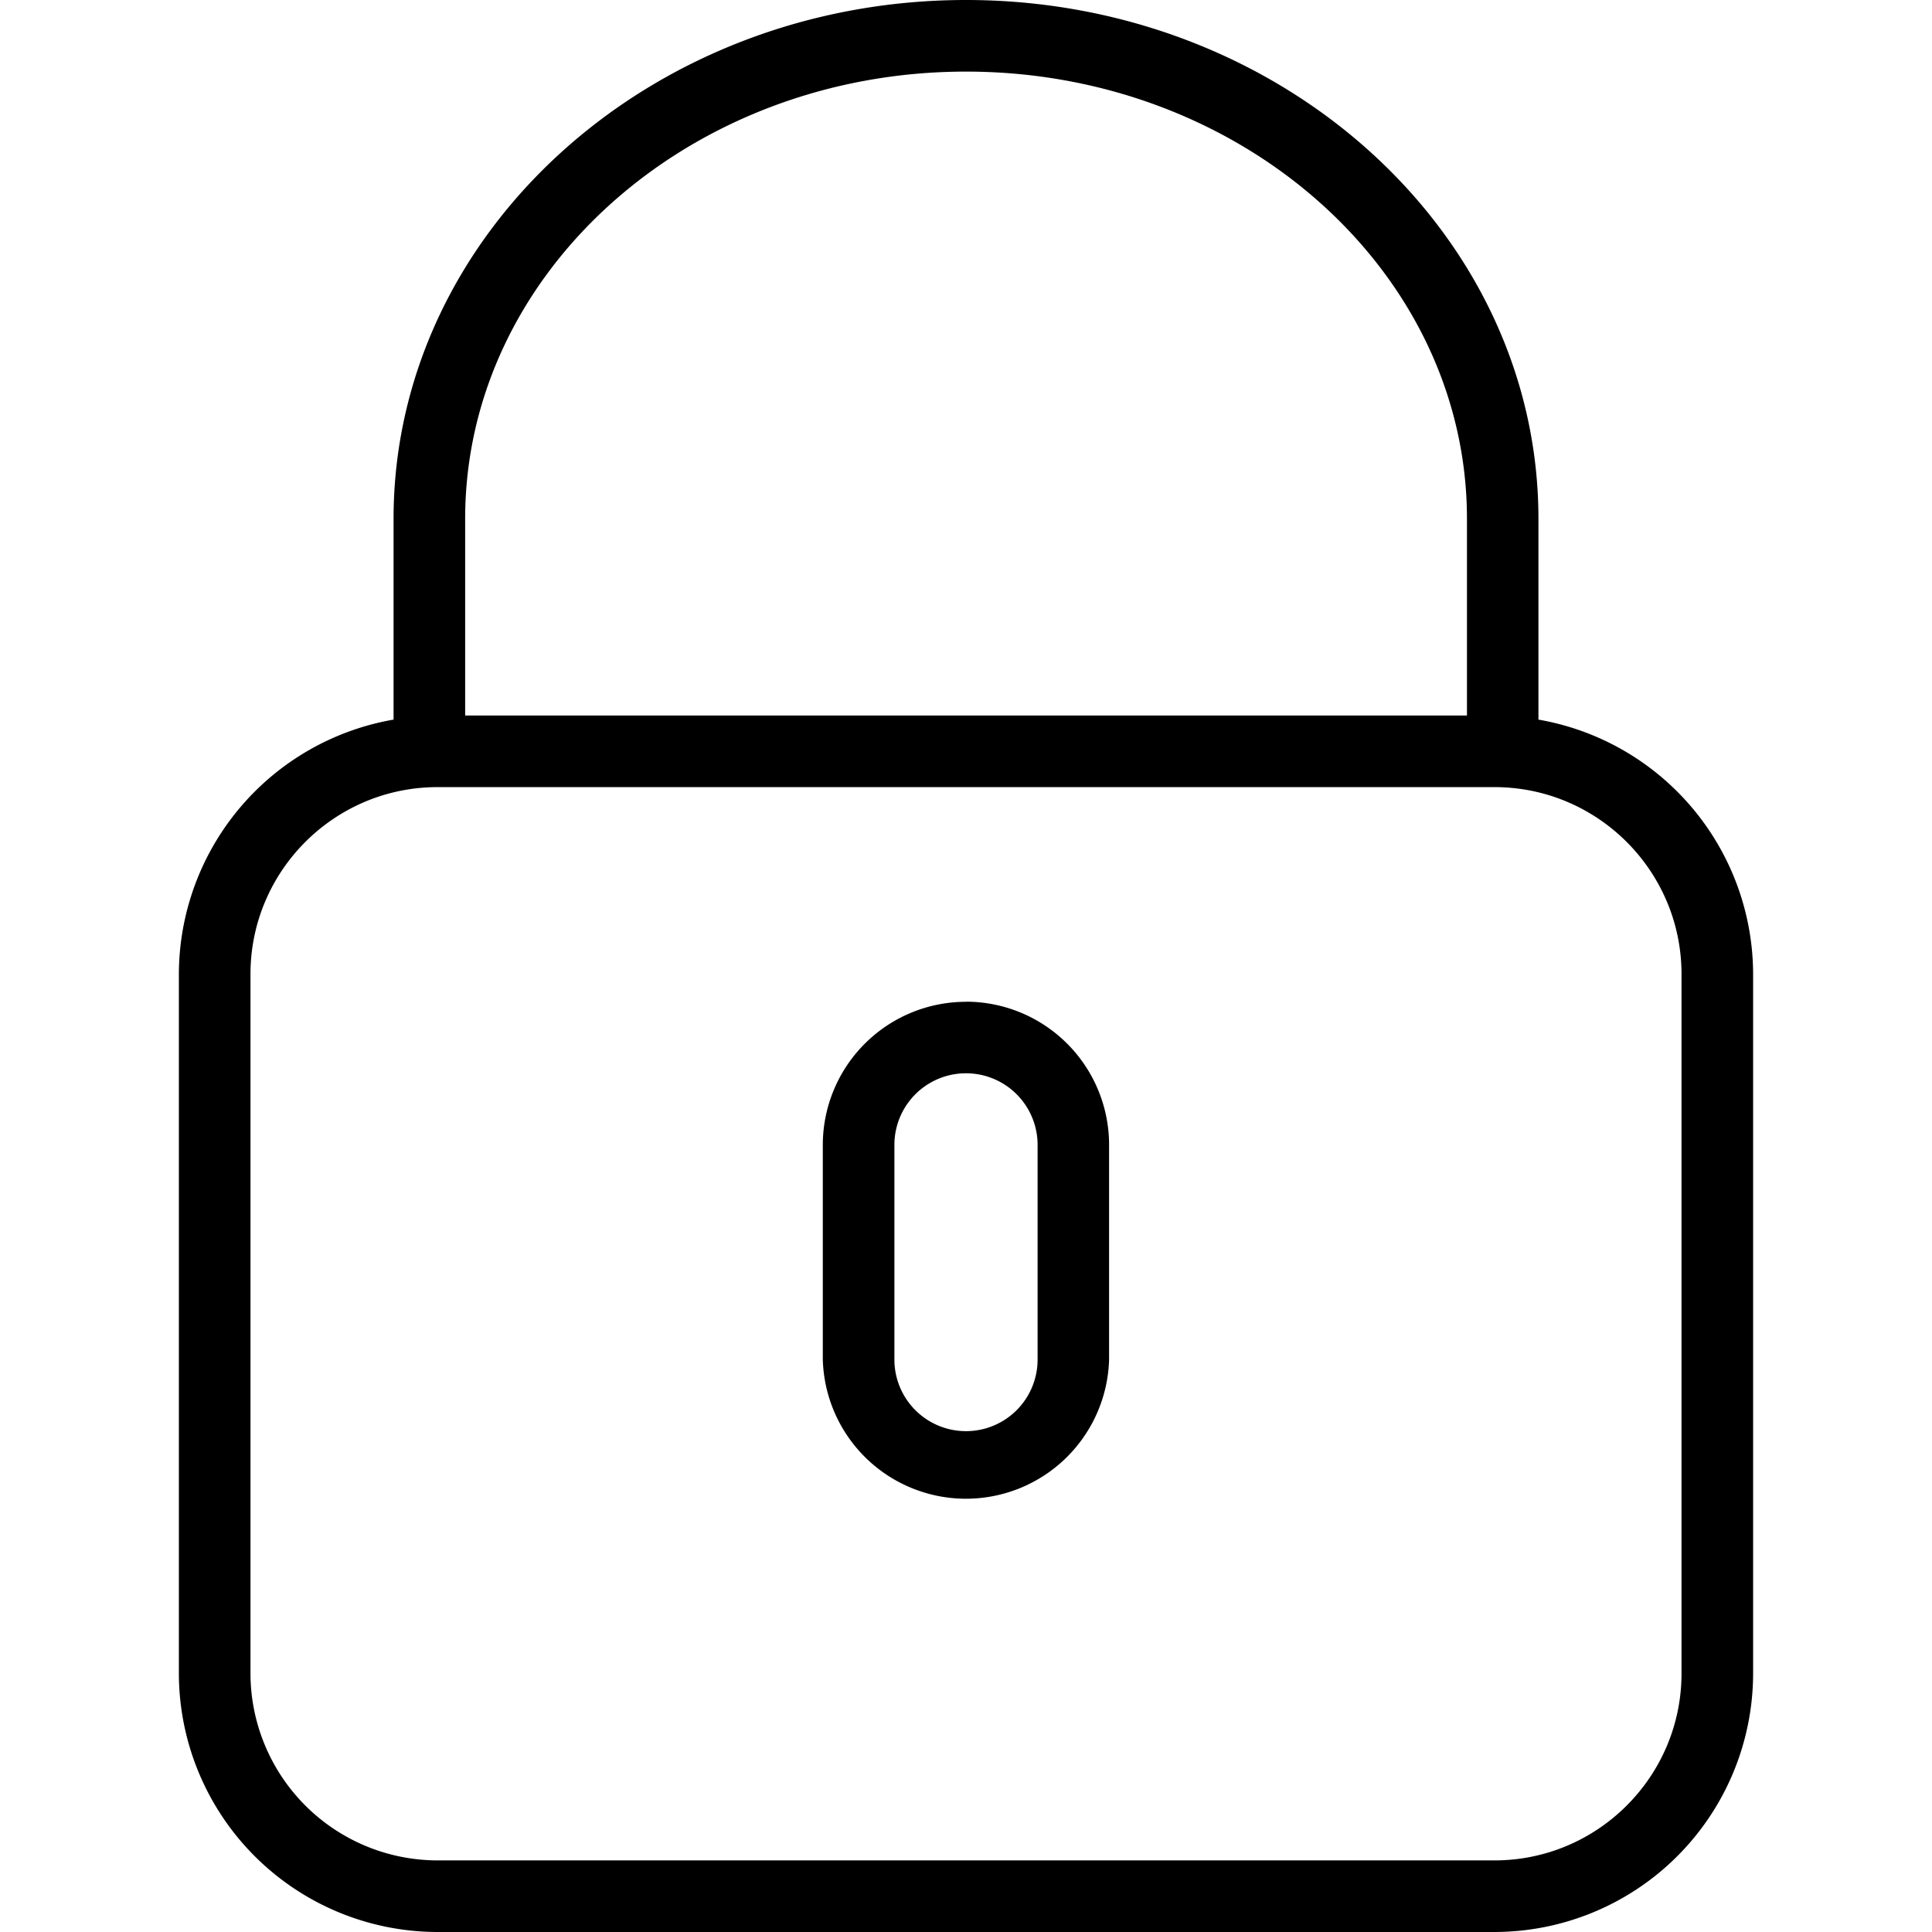 <svg width="17" height="17" viewBox="0 0 17 17" xmlns="http://www.w3.org/2000/svg"><path d="M13.537 6.332V4.565C13.537 2.048 11.277 0 8.5 0S3.463 2.048 3.463 4.565v1.767a2.278 2.278 0 0 0-1.889 2.24v6.153A2.278 2.278 0 0 0 3.85 17h9.3a2.278 2.278 0 0 0 2.276-2.276V8.572a2.278 2.278 0 0 0-1.889-2.24zM4.093 4.565C4.093 2.395 6.07.63 8.5.63c2.43 0 4.408 1.765 4.408 3.935v1.731H4.093V4.565zm10.703 10.16c0 .907-.738 1.645-1.646 1.645h-9.3a1.648 1.648 0 0 1-1.646-1.646V8.572c0-.908.738-1.646 1.646-1.646h9.3c.908 0 1.646.738 1.646 1.646v6.152z"/><path d="M8.5 8.815a1.26 1.26 0 0 0-1.26 1.26v1.888a1.26 1.26 0 0 0 2.519 0v-1.889a1.26 1.26 0 0 0-1.26-1.26zm.63 3.148a.63.63 0 0 1-1.26 0v-1.889a.63.63 0 0 1 1.26 0v1.89z"/></svg>